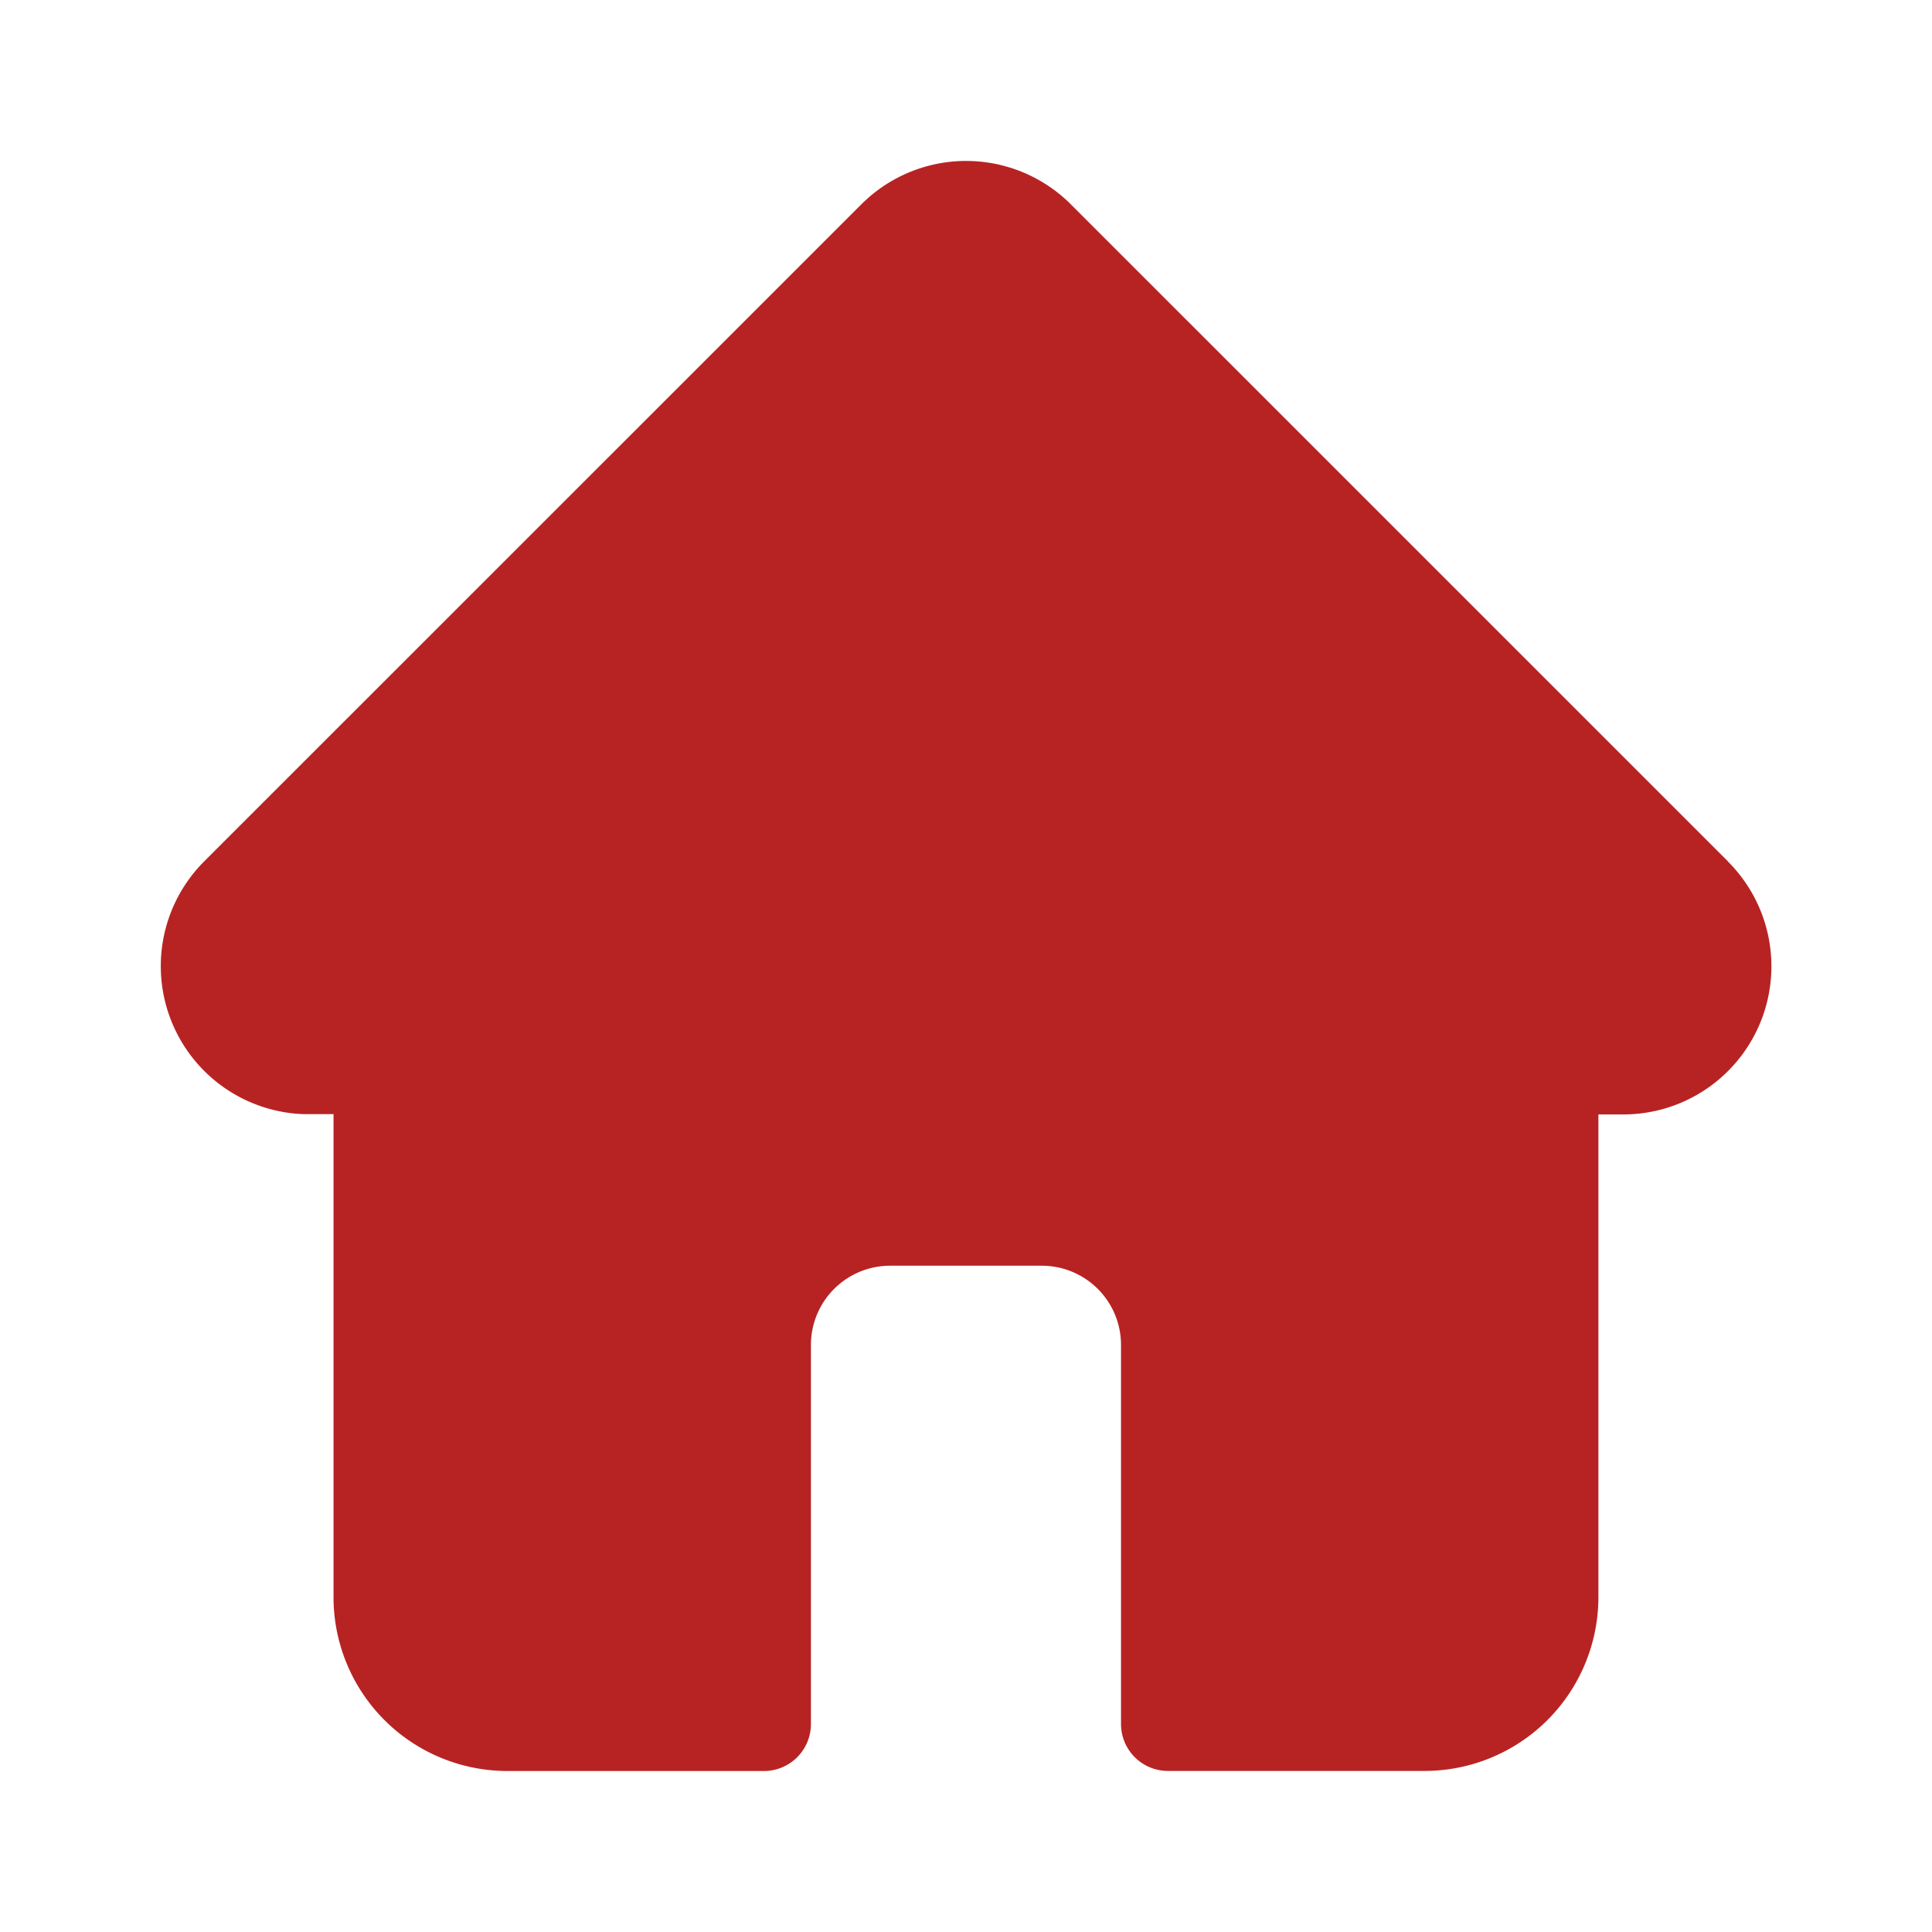 <svg xmlns="http://www.w3.org/2000/svg" xmlns:xlink="http://www.w3.org/1999/xlink" width="30" height="30" viewBox="0 0 30 30"><defs><style>.a,.c{fill:#b72323;}.a{stroke:#707070;}.b{clip-path:url(#a);}</style><clipPath id="a"><path class="a" d="M0,0H30V30H0Z" transform="translate(3479.5 7050.5)"/></clipPath></defs><g class="b" transform="translate(-3479.5 -7050.5)"><path class="c" d="M24.827,10.873,14.627.674a2.3,2.3,0,0,0-3.255,0L1.178,10.866l-.01.01A2.3,2.3,0,0,0,2.7,14.8h.477v7.5A2.7,2.7,0,0,0,5.871,25h3.99a.729.729,0,0,0,.729-.729V18.383a1.23,1.23,0,0,1,1.229-1.229h2.357a1.23,1.23,0,0,1,1.229,1.229v5.887a.729.729,0,0,0,.729.729h3.99a2.7,2.7,0,0,0,2.694-2.694v-7.5H23.2a2.3,2.3,0,0,0,1.629-3.928Z" transform="translate(3481.502 7053)"/></g></svg>